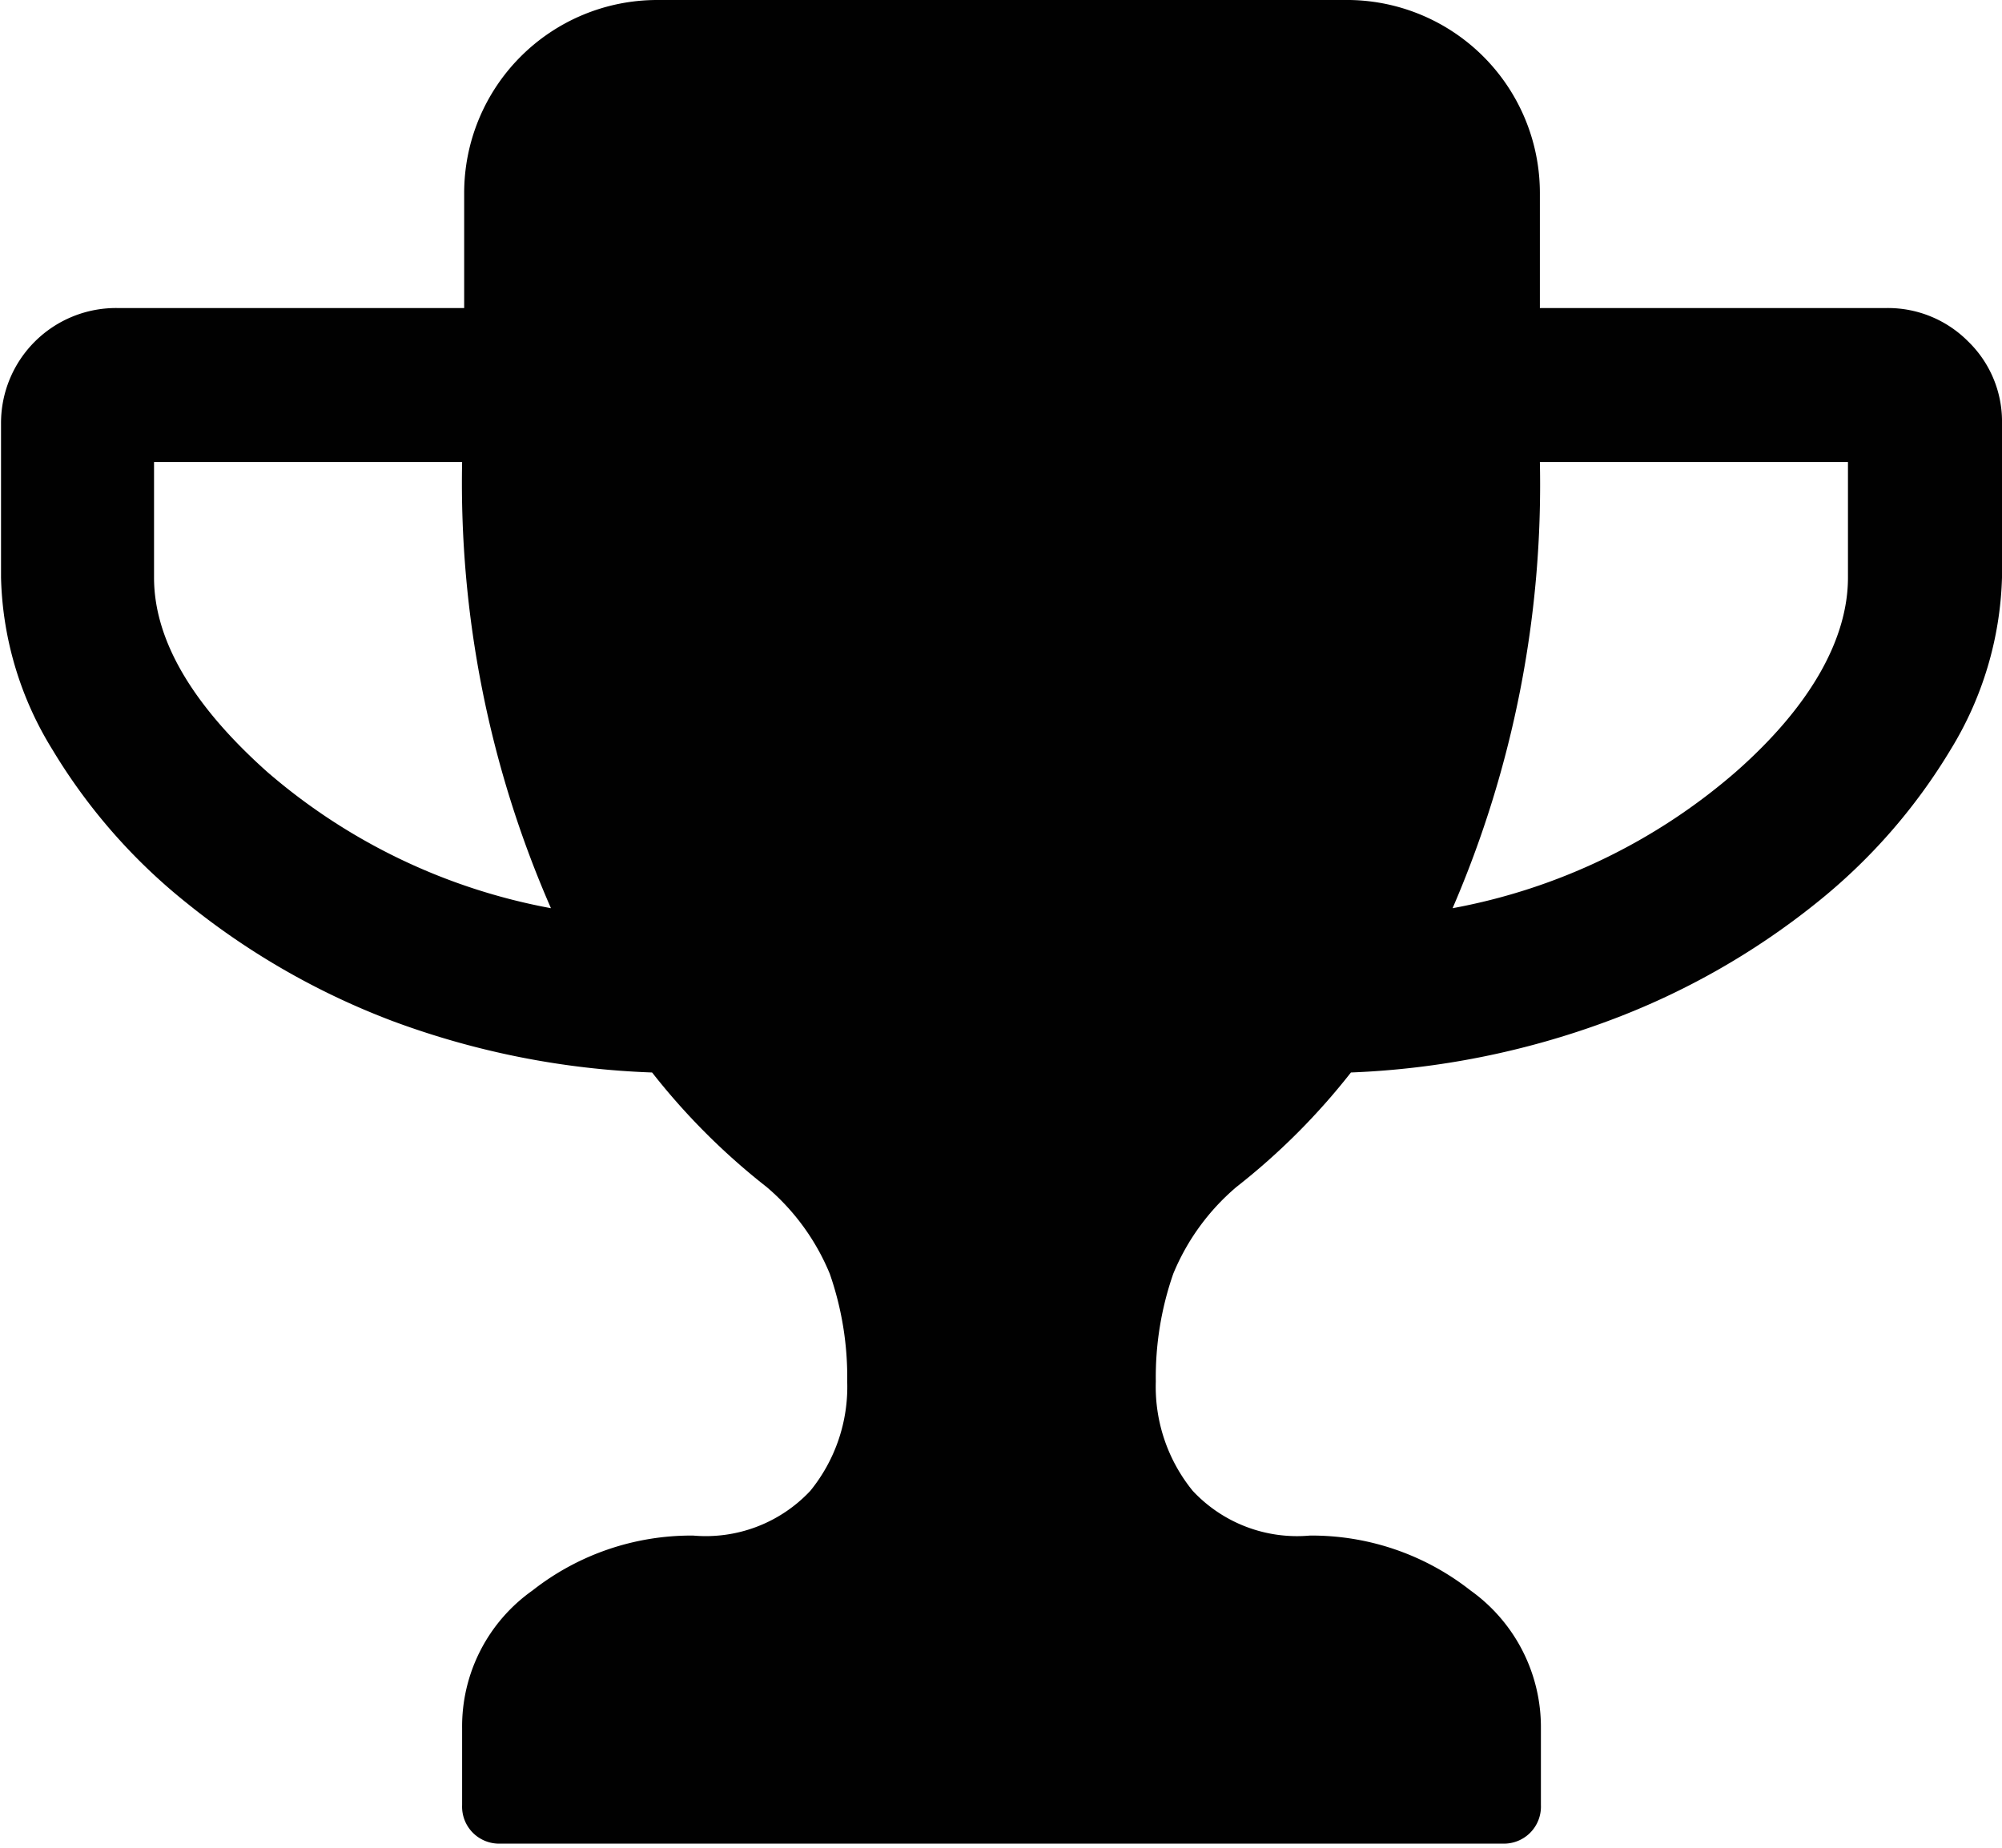 <svg id="Layer_1" data-name="Layer 1" xmlns="http://www.w3.org/2000/svg" width="38.99" height="35.99" viewBox="0 0 38.99 35.99">
  <defs>
    <style>
      .cls-1 {
        isolation: isolate;
      }

      .cls-2 {
        fill: #010101;
      }
    </style>
  </defs>
  <title>trophy</title>
  <g id="_" data-name=" " class="cls-1">
    <g class="cls-1">
      <path class="cls-2" d="M43.7,13.83v3a6.76,6.76,0,0,1-1,3.35,11.21,11.21,0,0,1-2.63,3,14.54,14.54,0,0,1-4.05,2.29,16.17,16.17,0,0,1-5,1,13.07,13.07,0,0,1-2.23,2.23,4.43,4.43,0,0,0-1.23,1.69,6.12,6.12,0,0,0-.34,2.1,3.21,3.21,0,0,0,.72,2.13,2.78,2.78,0,0,0,2.28.87,5,5,0,0,1,3.13,1.07,3.27,3.27,0,0,1,1.37,2.68v1.5a.72.72,0,0,1-.75.75H14.46a.72.72,0,0,1-.75-.75v-1.5a3.24,3.24,0,0,1,1.37-2.68,5,5,0,0,1,3.13-1.07,2.79,2.79,0,0,0,2.28-.87,3.21,3.21,0,0,0,.72-2.13,6.12,6.12,0,0,0-.34-2.1,4.43,4.43,0,0,0-1.23-1.69,13.07,13.07,0,0,1-2.23-2.23,16.12,16.12,0,0,1-5.05-1,14.54,14.54,0,0,1-4-2.29,11.21,11.21,0,0,1-2.63-3,6.66,6.66,0,0,1-1-3.35v-3A2.24,2.24,0,0,1,7,11.58h6.75V9.33a3.76,3.76,0,0,1,3.75-3.75H31A3.76,3.76,0,0,1,34.7,9.33v2.25h6.75a2.2,2.2,0,0,1,1.59.65A2.17,2.17,0,0,1,43.7,13.83ZM15.44,23.27a20.65,20.65,0,0,1-1.73-8.69h-6v2.25c0,1.21.74,2.48,2.21,3.79A11.69,11.69,0,0,0,15.44,23.27ZM40.7,16.83V14.58h-6A20.8,20.8,0,0,1,33,23.27a11.61,11.61,0,0,0,5.51-2.65C40,19.31,40.7,18,40.7,16.83Z" transform="translate(-4.71 -5.58)"/>
    </g>
  </g>
</svg>
